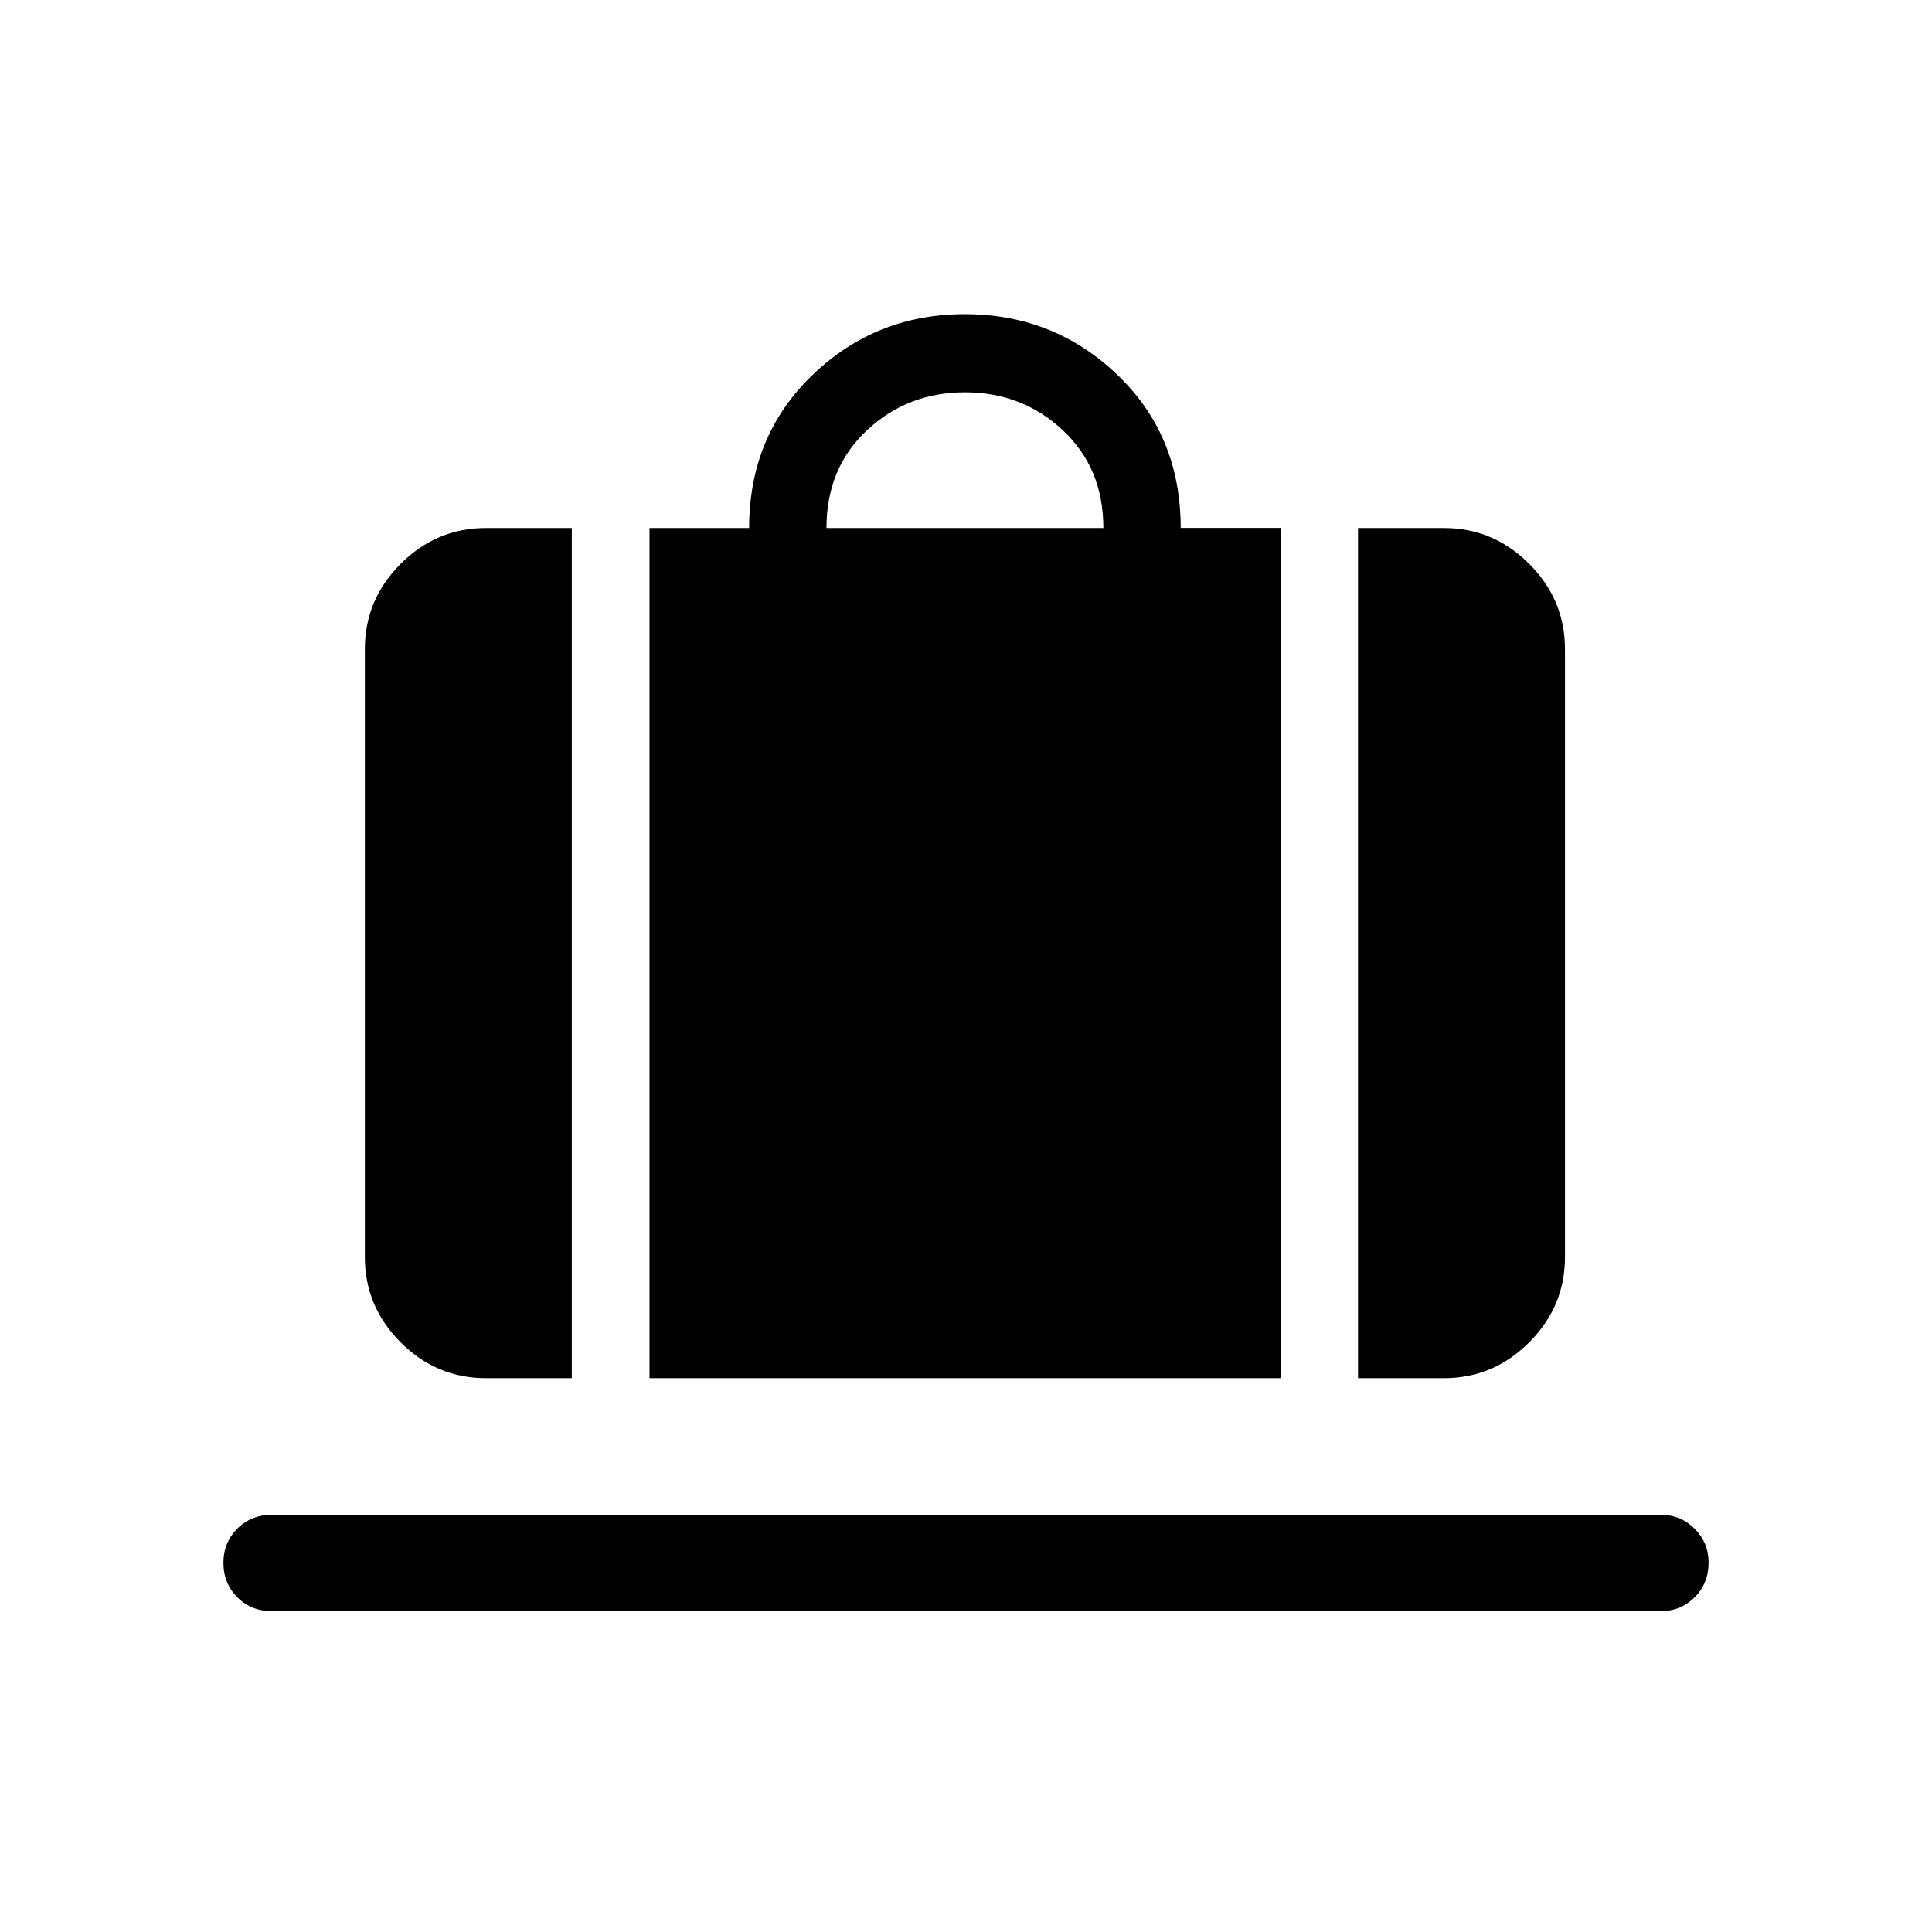 <svg xmlns="http://www.w3.org/2000/svg" height="40" viewBox="0 -960 960 960" width="40"><path d="M322.743-275.193v-422.434h49.501q0-45.73 31.445-75.999 31.444-30.269 75.714-30.269 44.27 0 75.773 30.102 31.503 30.102 31.503 76.124h49.757v422.476H322.743Zm87.924-422.434h137.589q0-29.795-20.179-48.615-20.18-18.821-48.615-18.821-28.436 0-48.616 18.821-20.179 18.82-20.179 48.615Zm264.127 422.434v-422.434h42.641q24.606 0 42.399 17.793t17.793 42.399v302.05q0 24.606-17.793 42.399t-42.399 17.793h-42.641Zm-433.306 0q-24.606 0-42.399-17.793t-17.793-42.399v-302.05q0-24.606 17.793-42.399t42.399-17.793h42.641v422.434h-42.641ZM135.219-159.425q-10.397 0-17.301-6.909-6.903-6.909-6.903-17.147 0-10.046 6.903-16.936 6.904-6.891 17.301-6.891h690.088q9.821 0 16.75 6.933 6.928 6.934 6.928 16.763 0 10.405-6.928 17.296-6.929 6.891-16.75 6.891H135.219Z"/></svg>